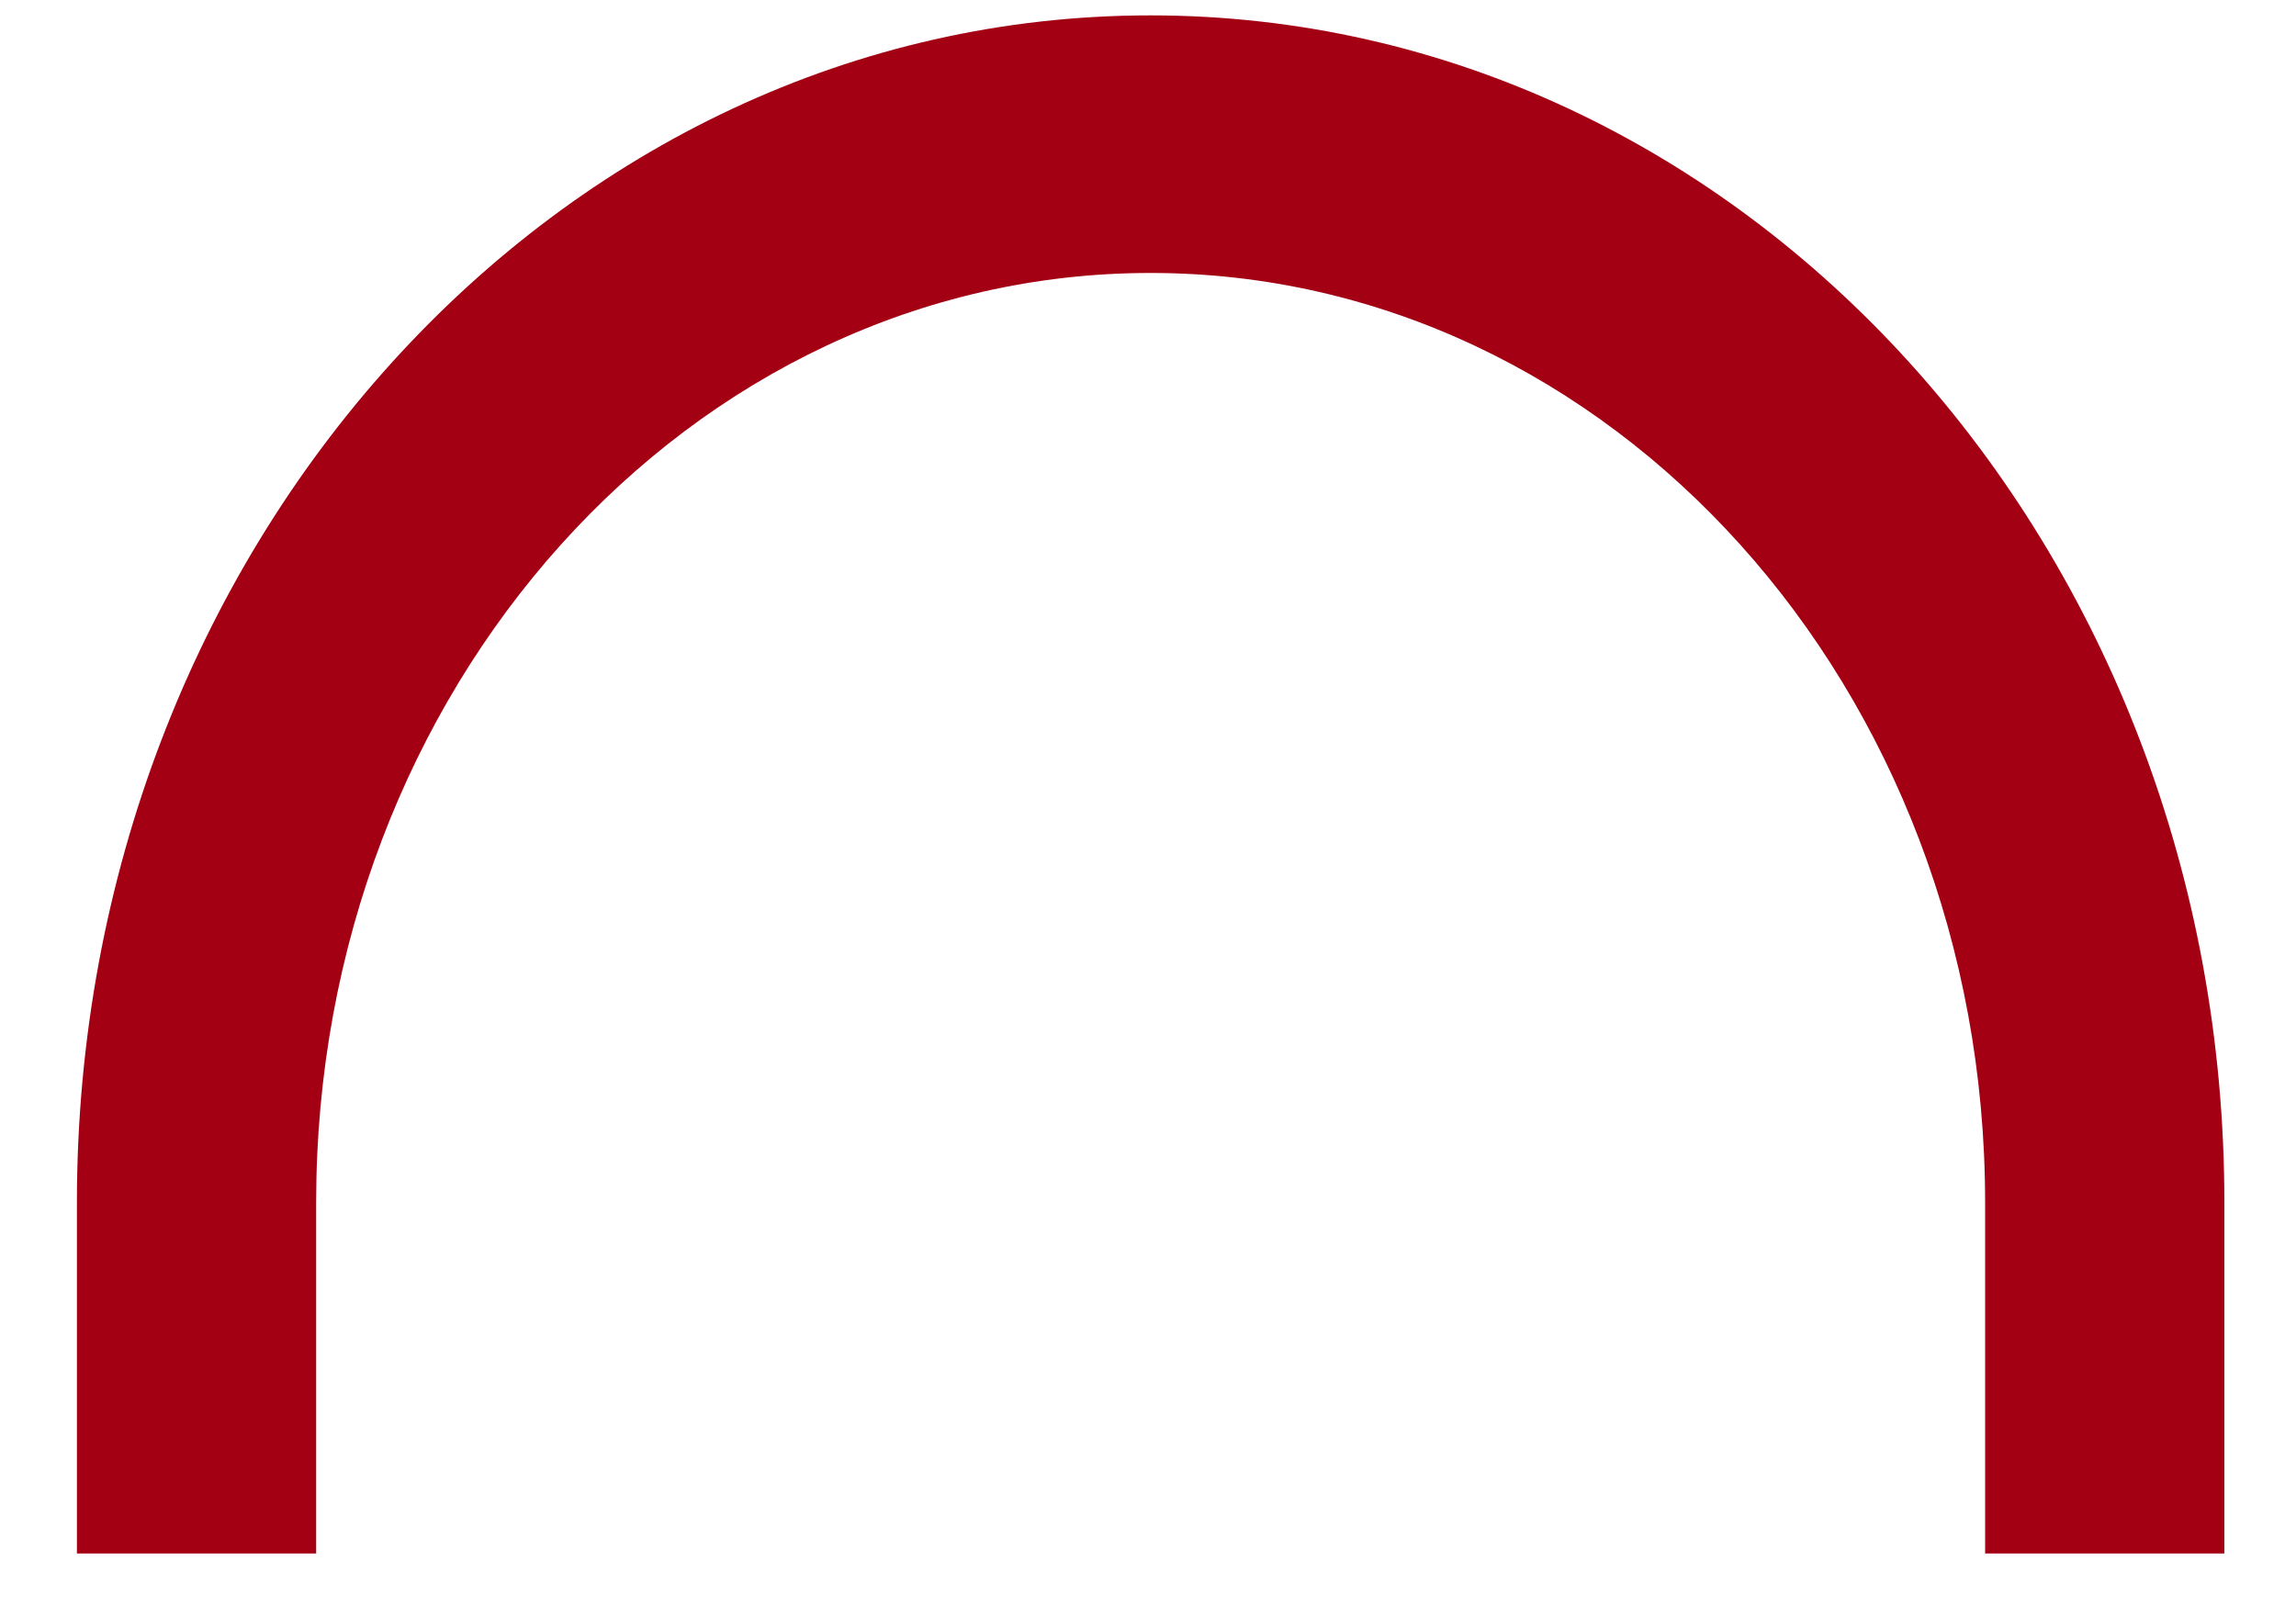 ﻿<?xml version="1.0" encoding="utf-8"?>
<svg version="1.1" xmlns:xlink="http://www.w3.org/1999/xlink" width="10px" height="7px" xmlns="http://www.w3.org/2000/svg">
  <g transform="matrix(1 0 0 1 -30 -605 )">
    <path d="M 8.646 6.767  L 9.688 6.767  L 9.688 5.237  C 9.688 2.385  7.597 0.067  5.011 0.067  C 2.426 0.067  0.335 2.385  0.335 5.237  L 0.335 6.767  L 1.377 6.767  L 1.377 5.237  C 1.377 2.997  3.007 1.189  5.011 1.189  C 7.015 1.189  8.646 2.997  8.646 5.237  L 8.646 6.767  Z " fill-rule="nonzero" fill="#a30014" stroke="none" transform="matrix(1 0 0 1 30 605 )" />
  </g>
</svg>